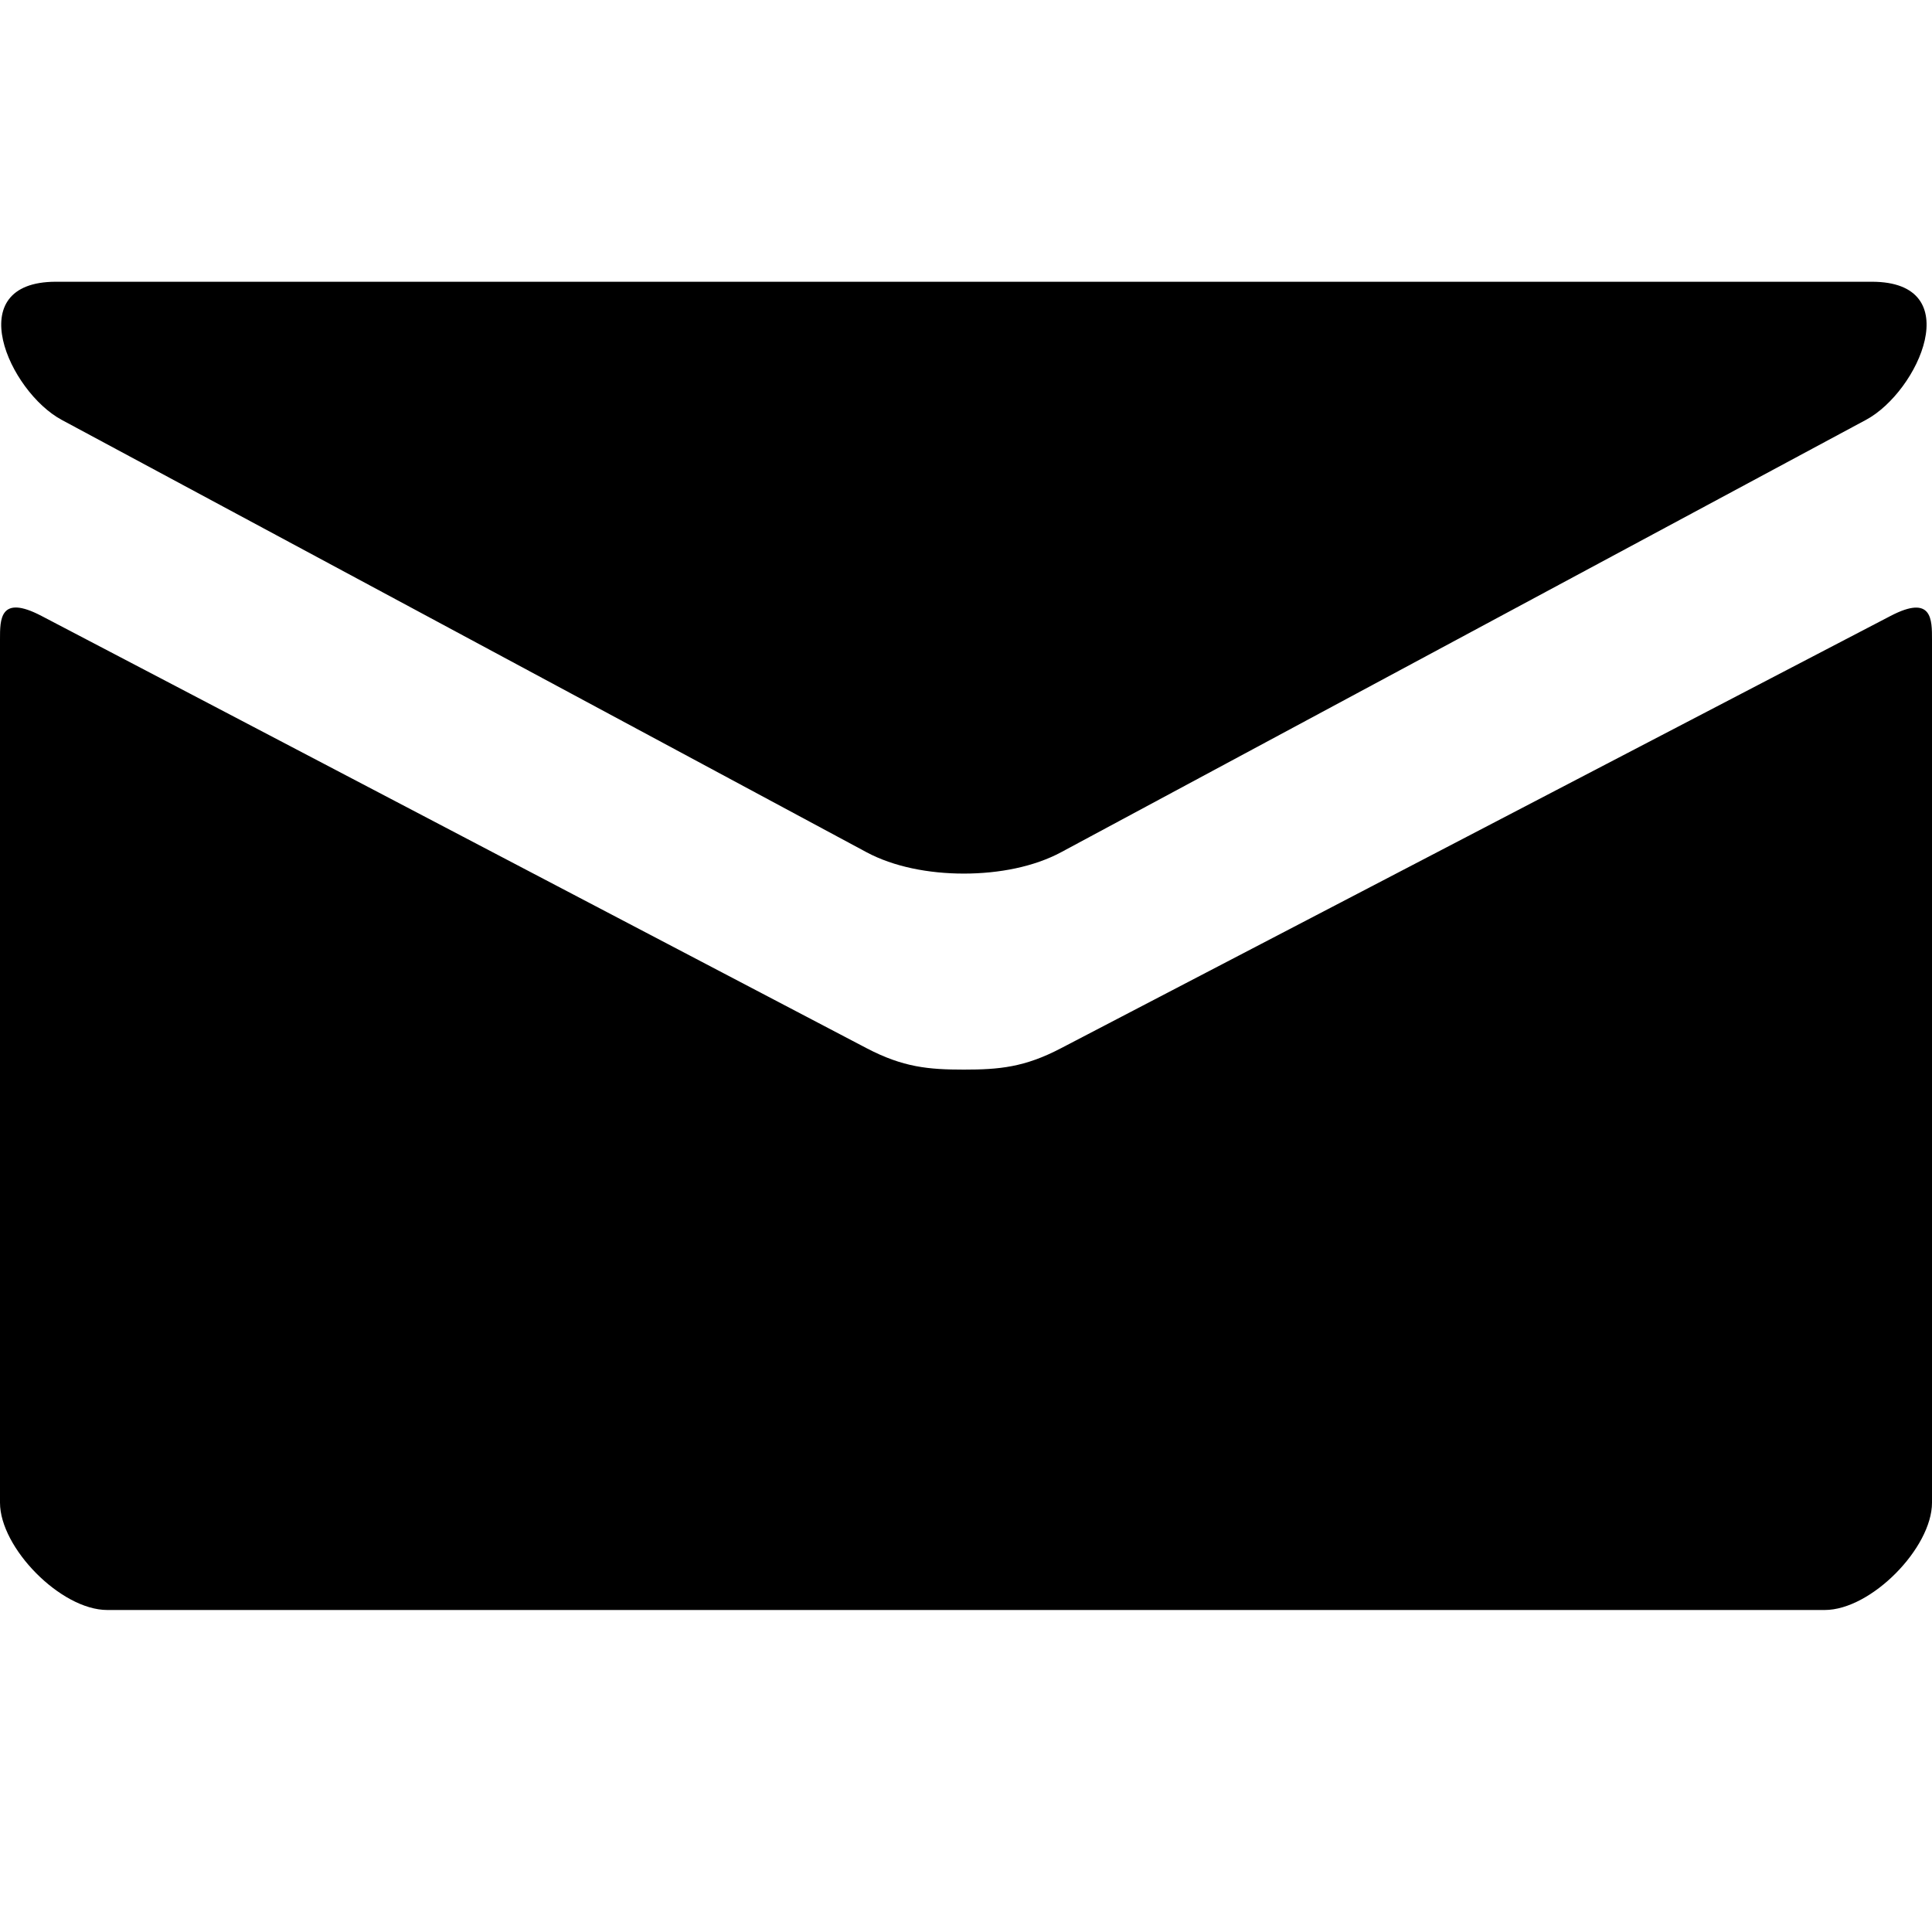 <svg width="24px" height="24px" viewBox="0 0 24 24" version="1.1" xmlns="http://www.w3.org/2000/svg" xmlns:xlink="http://www.w3.org/1999/xlink">
  <title>Email</title>
  <g>
    <path d="M0.765,5.215 C1.416,5.564 10.429,10.407 10.765,10.587 C11.101,10.767 11.536,10.852 11.973,10.852 C12.411,10.852 12.845,10.767 13.181,10.587 C13.517,10.407 22.531,5.564 23.181,5.215 C23.833,4.864 24.449,3.5 23.253,3.5 L0.695,3.5 C-0.501,3.5 0.115,4.864 0.765,5.215 Z M23.484,7.652 C22.744,8.037 13.635,12.784 13.181,13.021 C12.728,13.259 12.411,13.287 11.973,13.287 C11.536,13.287 11.219,13.259 10.765,13.021 C10.312,12.784 1.255,8.036 0.515,7.651 C-0.005,7.379 1.09382078e-06,7.697 1.09382078e-06,7.943 C1.09382078e-06,8.188 1.09382954e-06,18.667 1.09382954e-06,18.667 C1.09382954e-06,19.227 0.755,20 1.333,20 L22.667,20 C23.245,20 24,19.227 24,18.667 C24,18.667 24,8.189 24,7.944 C24,7.699 24.005,7.38 23.484,7.652 Z"></path>
  </g>
</svg>
